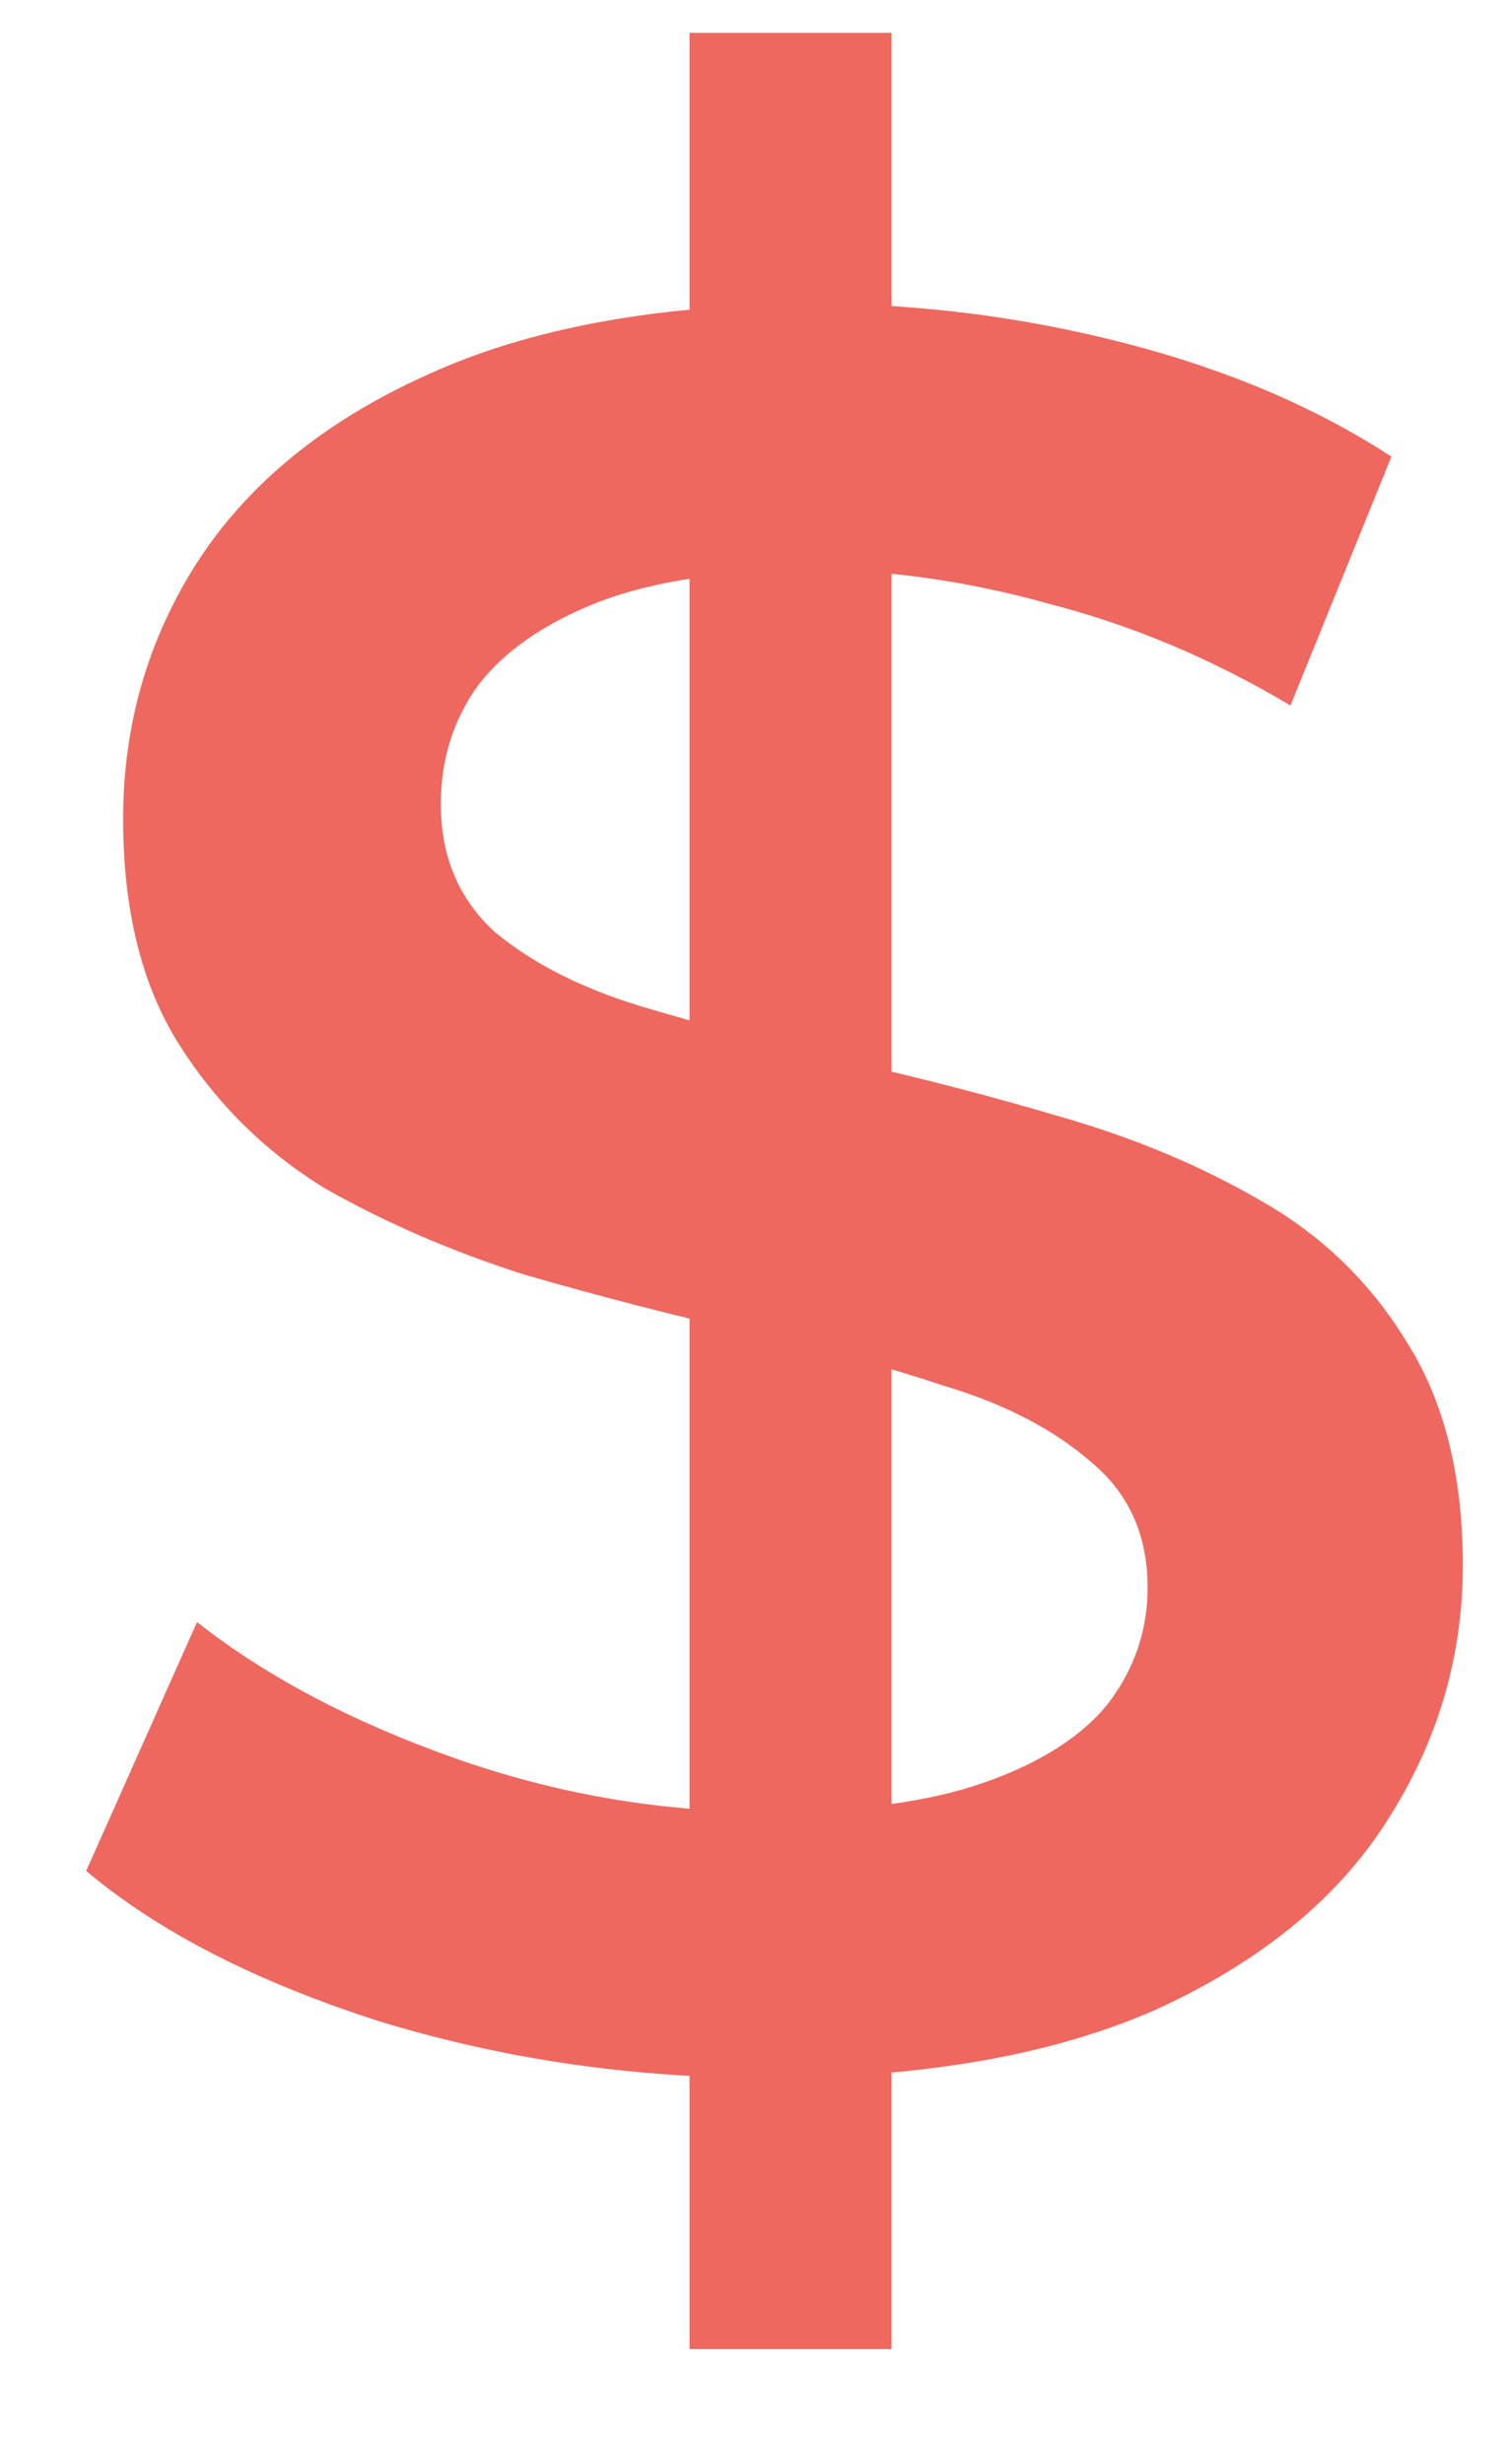 <svg width="11" height="18" viewBox="0 0 11 18" fill="none" xmlns="http://www.w3.org/2000/svg">
<path d="M5.04 17.16V0.24H6.516V17.16H5.04ZM5.598 15.18C4.614 15.18 3.672 15.042 2.772 14.766C1.872 14.478 1.158 14.112 0.63 13.668L1.44 11.85C1.944 12.246 2.568 12.576 3.312 12.84C4.056 13.104 4.818 13.236 5.598 13.236C6.258 13.236 6.792 13.164 7.2 13.02C7.608 12.876 7.908 12.684 8.1 12.444C8.292 12.192 8.388 11.91 8.388 11.598C8.388 11.214 8.25 10.908 7.974 10.68C7.698 10.44 7.338 10.254 6.894 10.122C6.462 9.978 5.976 9.846 5.436 9.726C4.908 9.606 4.374 9.468 3.834 9.312C3.306 9.144 2.82 8.934 2.376 8.682C1.944 8.418 1.59 8.07 1.314 7.638C1.038 7.206 0.9 6.654 0.9 5.982C0.9 5.298 1.08 4.674 1.44 4.11C1.812 3.534 2.37 3.078 3.114 2.742C3.87 2.394 4.824 2.22 5.976 2.22C6.732 2.22 7.482 2.316 8.226 2.508C8.97 2.7 9.618 2.976 10.17 3.336L9.432 5.154C8.868 4.818 8.286 4.572 7.686 4.416C7.086 4.248 6.51 4.164 5.958 4.164C5.31 4.164 4.782 4.242 4.374 4.398C3.978 4.554 3.684 4.758 3.492 5.01C3.312 5.262 3.222 5.55 3.222 5.874C3.222 6.258 3.354 6.57 3.618 6.81C3.894 7.038 4.248 7.218 4.68 7.35C5.124 7.482 5.616 7.614 6.156 7.746C6.696 7.866 7.23 8.004 7.758 8.16C8.298 8.316 8.784 8.52 9.216 8.772C9.66 9.024 10.014 9.366 10.278 9.798C10.554 10.23 10.692 10.776 10.692 11.436C10.692 12.108 10.506 12.732 10.134 13.308C9.774 13.872 9.216 14.328 8.46 14.676C7.704 15.012 6.75 15.18 5.598 15.18Z" fill="#EE685F"/>
</svg>
